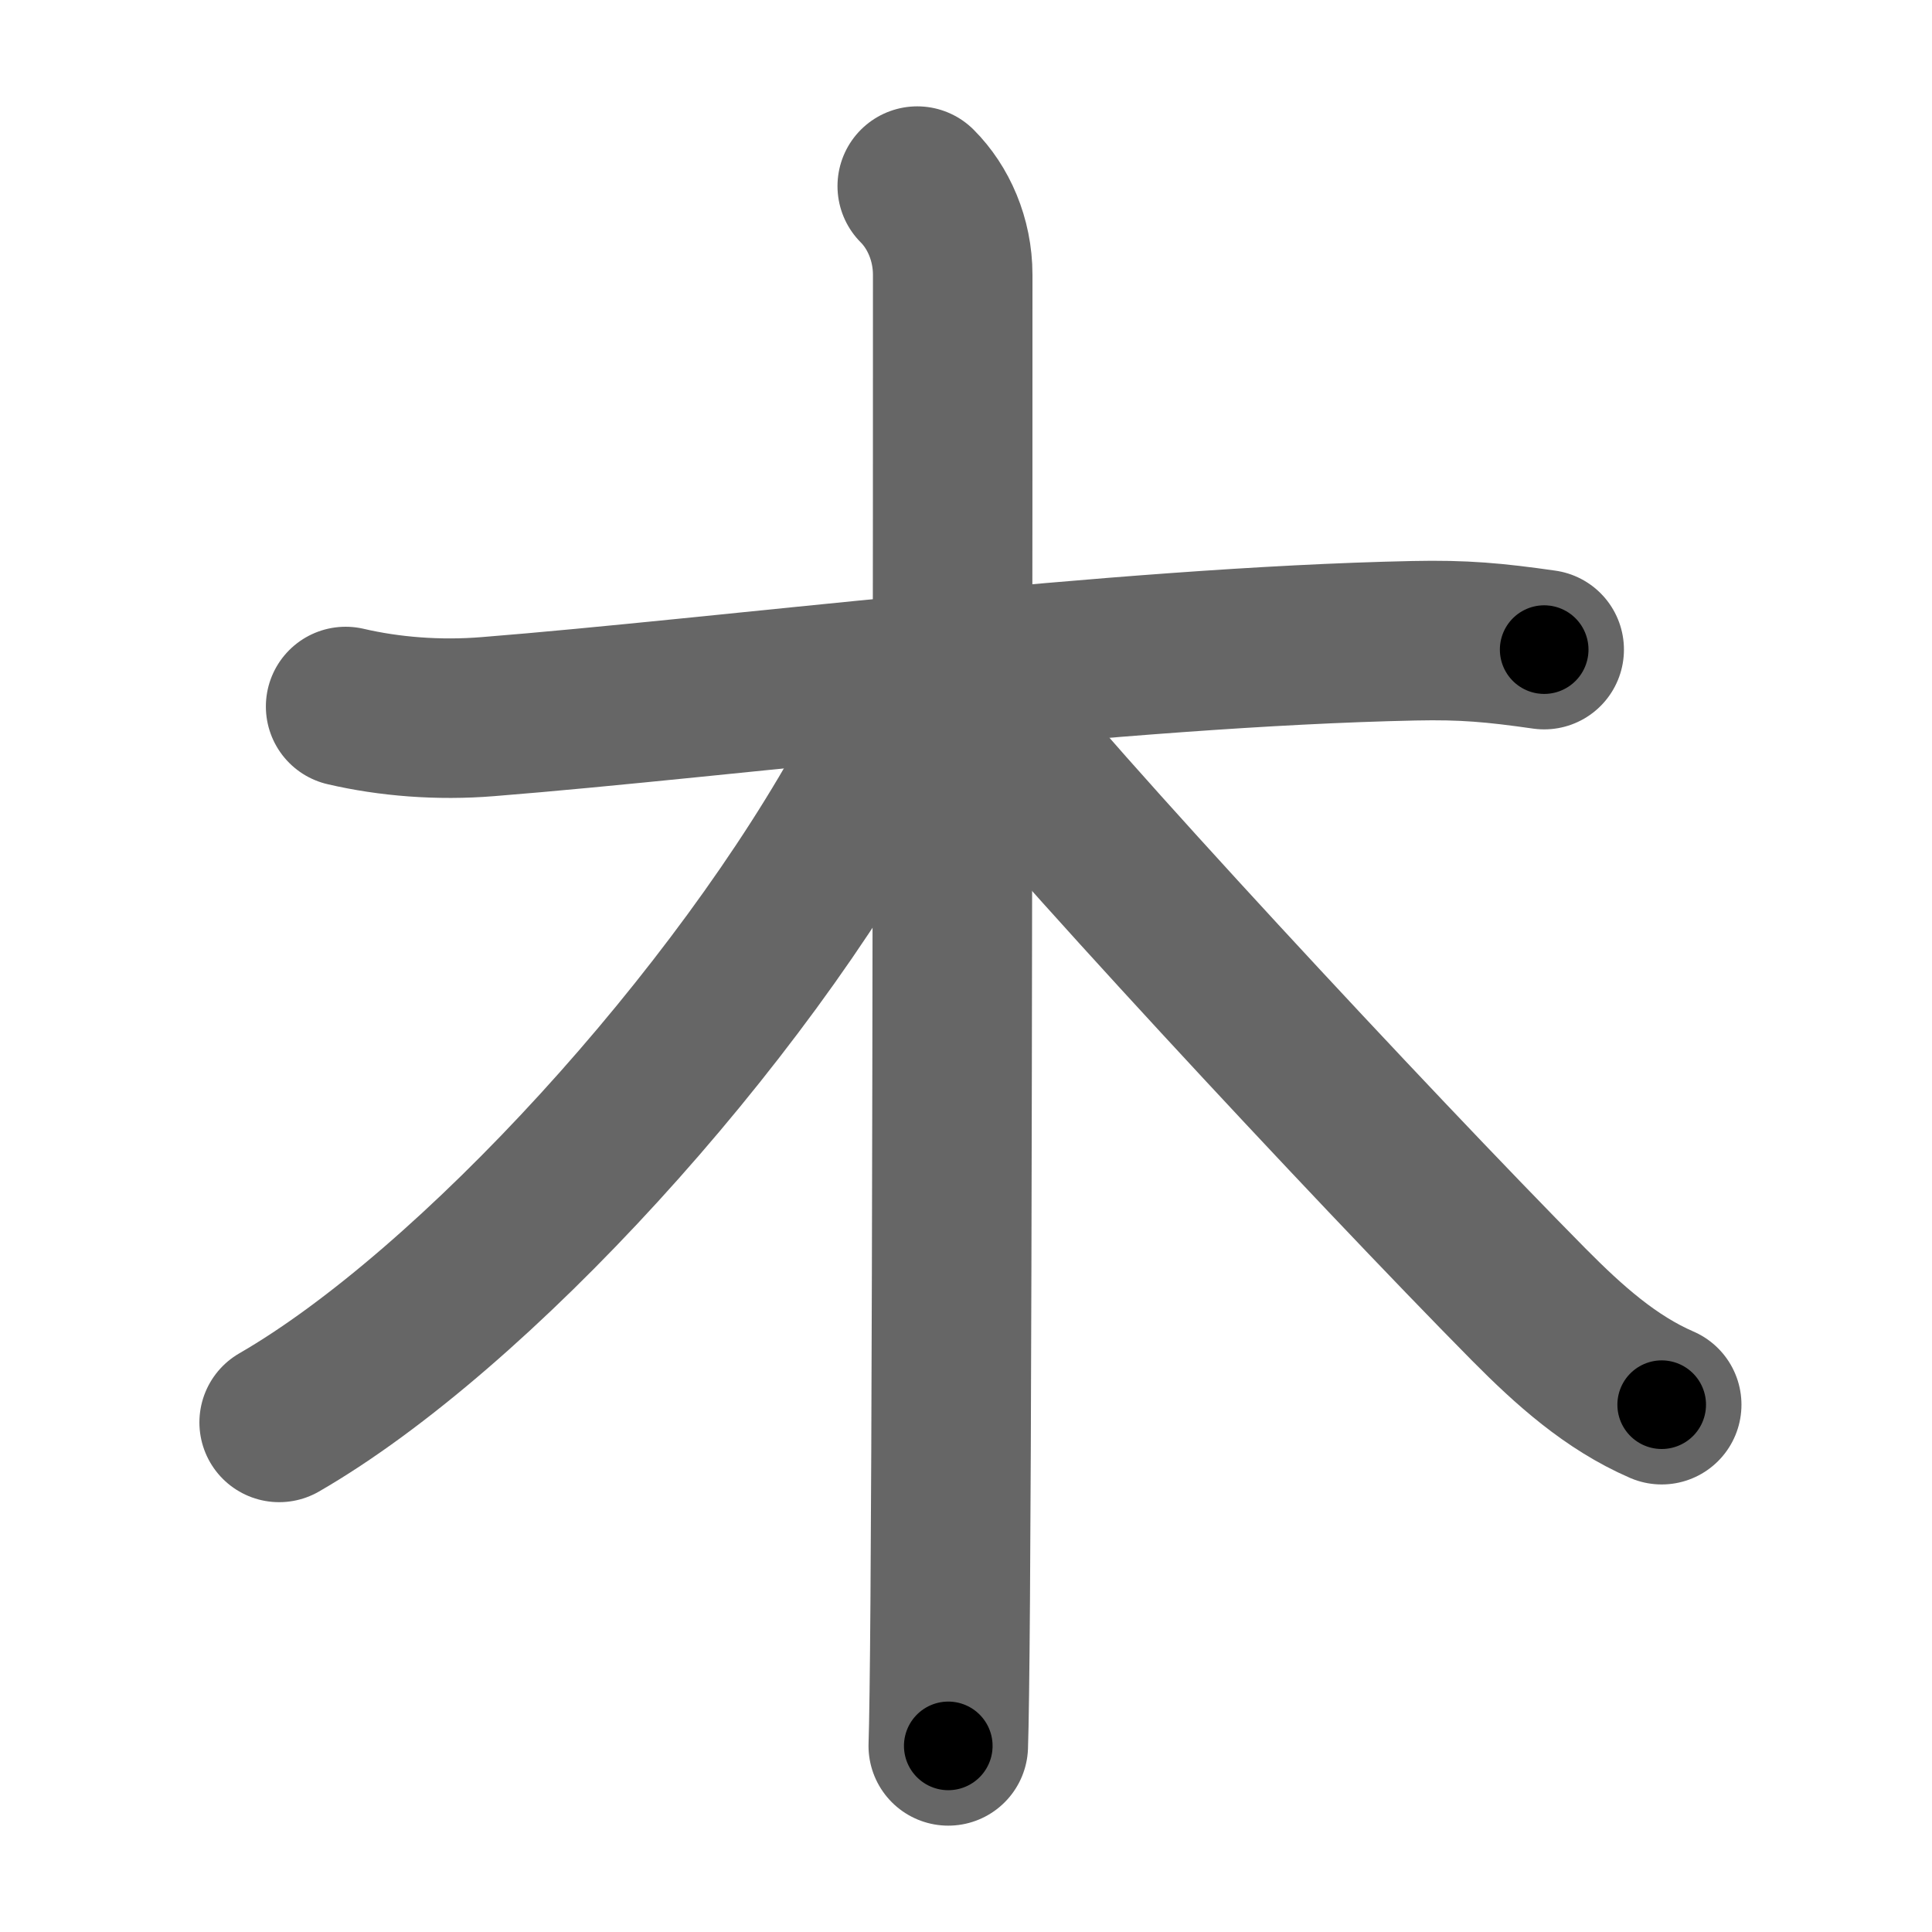 <svg xmlns="http://www.w3.org/2000/svg" width="109" height="109" viewBox="0 0 109 109" id="6728"><g fill="none" stroke="#666" stroke-width="9" stroke-linecap="round" stroke-linejoin="round"><g><path d="M19.5,39.86c2.45,0.57,5.23,0.8,8.04,0.57C40.75,39.38,63,36.5,79.78,36.15c2.8-0.06,4.54,0.1,7.34,0.5" /><path d="M51.75,10.5c1.19,1.19,2,3,2,5c0,8.65,0,55.15-0.14,74.75c-0.03,4.19-0.07,7.15-0.11,8.25" /><path d="M50.75,39.5c0,1.12-0.61,2.44-1.42,3.95C41.75,57.5,26.7,73.93,15.75,80.25" /><path d="M54.5,39c4.62,6,23,25.75,31.76,34.61c2.27,2.29,4.61,4.39,7.49,5.64" /></g></g><g fill="none" stroke="#000" stroke-width="5" stroke-linecap="round" stroke-linejoin="round"><g><path d="M19.5,39.86c2.45,0.57,5.23,0.8,8.04,0.57C40.75,39.38,63,36.5,79.78,36.15c2.8-0.06,4.54,0.1,7.34,0.5" stroke-dasharray="67.887" stroke-dashoffset="67.887"><animate attributeName="stroke-dashoffset" values="67.887;67.887;0" dur="0.51s" fill="freeze" begin="0s;6728.click" /></path><path d="M51.75,10.5c1.19,1.19,2,3,2,5c0,8.65,0,55.15-0.14,74.75c-0.03,4.19-0.07,7.15-0.11,8.25" stroke-dasharray="88.525" stroke-dashoffset="88.525"><animate attributeName="stroke-dashoffset" values="88.525" fill="freeze" begin="6728.click" /><animate attributeName="stroke-dashoffset" values="88.525;88.525;0" keyTimes="0;0.434;1" dur="1.176s" fill="freeze" begin="0s;6728.click" /></path><path d="M50.75,39.5c0,1.12-0.61,2.44-1.42,3.95C41.75,57.5,26.7,73.93,15.75,80.25" stroke-dasharray="54.536" stroke-dashoffset="54.536"><animate attributeName="stroke-dashoffset" values="54.536" fill="freeze" begin="6728.click" /><animate attributeName="stroke-dashoffset" values="54.536;54.536;0" keyTimes="0;0.683;1" dur="1.721s" fill="freeze" begin="0s;6728.click" /></path><path d="M54.5,39c4.62,6,23,25.75,31.76,34.61c2.27,2.29,4.61,4.39,7.49,5.64" stroke-dasharray="56.423" stroke-dashoffset="56.423"><animate attributeName="stroke-dashoffset" values="56.423" fill="freeze" begin="6728.click" /><animate attributeName="stroke-dashoffset" values="56.423;56.423;0" keyTimes="0;0.753;1" dur="2.285s" fill="freeze" begin="0s;6728.click" /></path></g></g></svg>